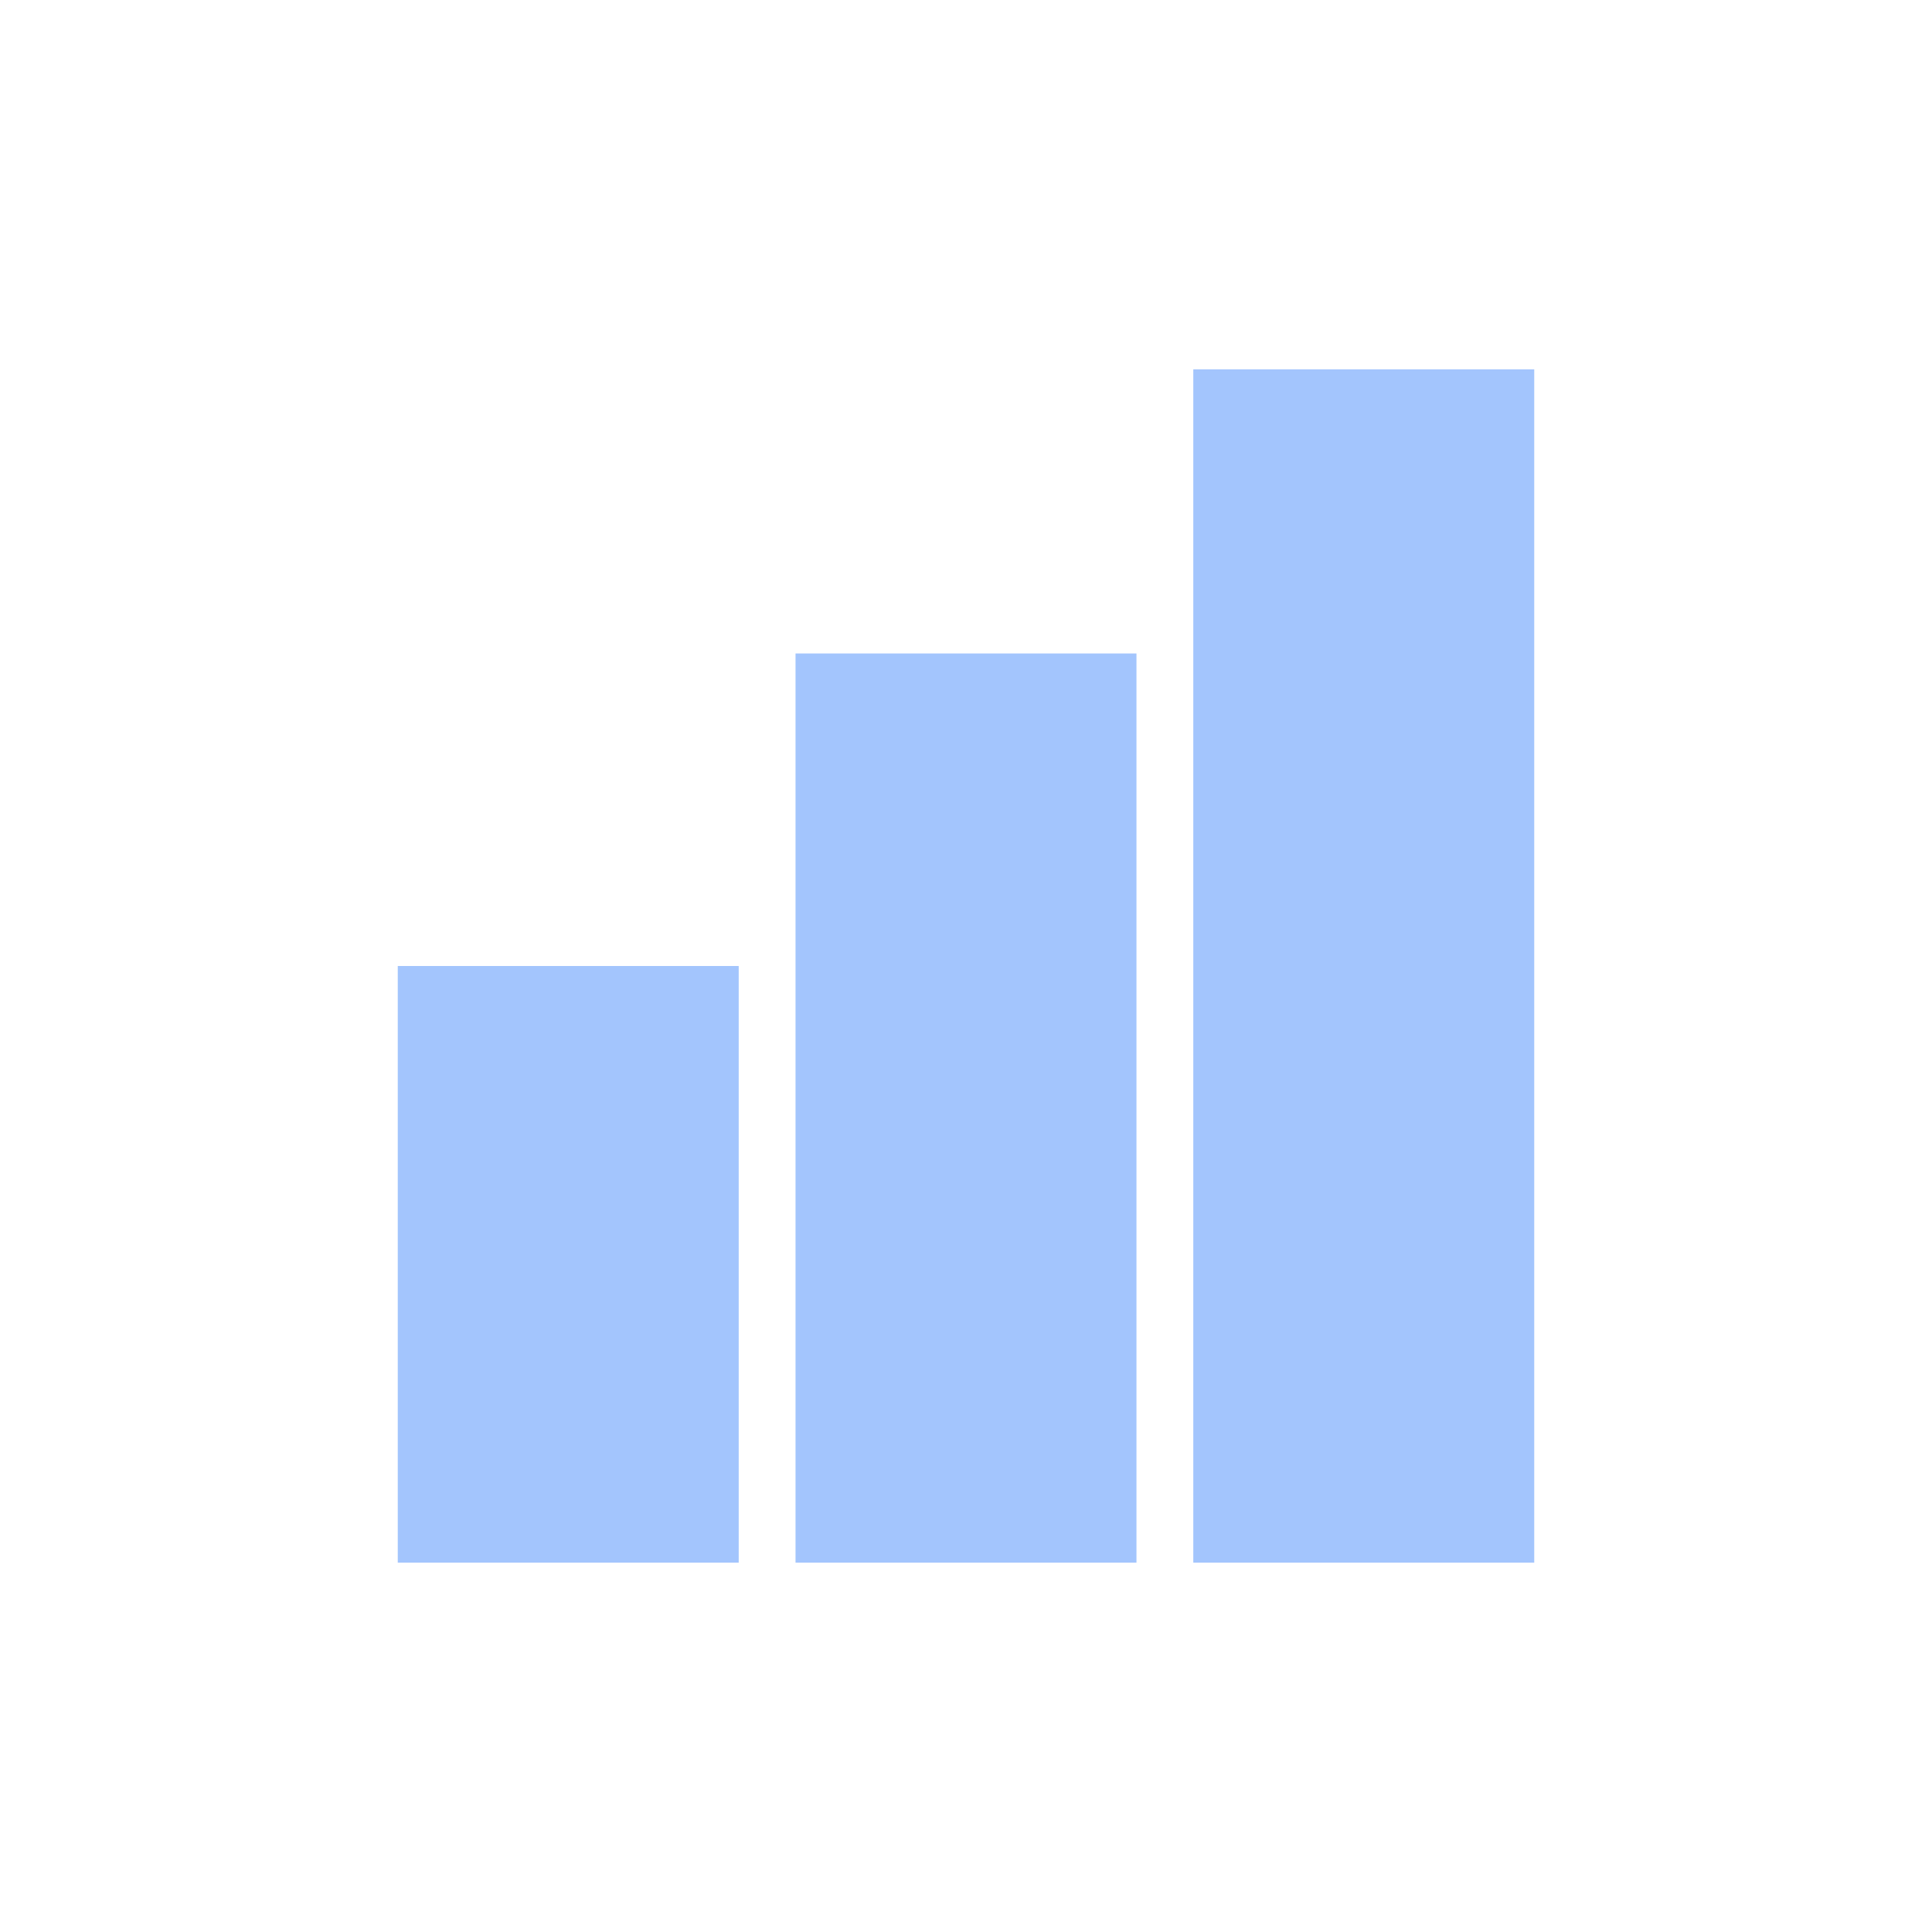 <svg xmlns="http://www.w3.org/2000/svg" viewBox="0 0 68 68" class="design-iconfont">
  <path d="M14,34 L26,34 L26,55 L14,55 L14,34 Z M28,23 L40,23 L40,55 L28,55 L28,23 Z M42,13 L54,13 L54,55 L42,55 L42,13 Z" fill="#A3C5FD" fill-rule="evenodd"/>
</svg>
